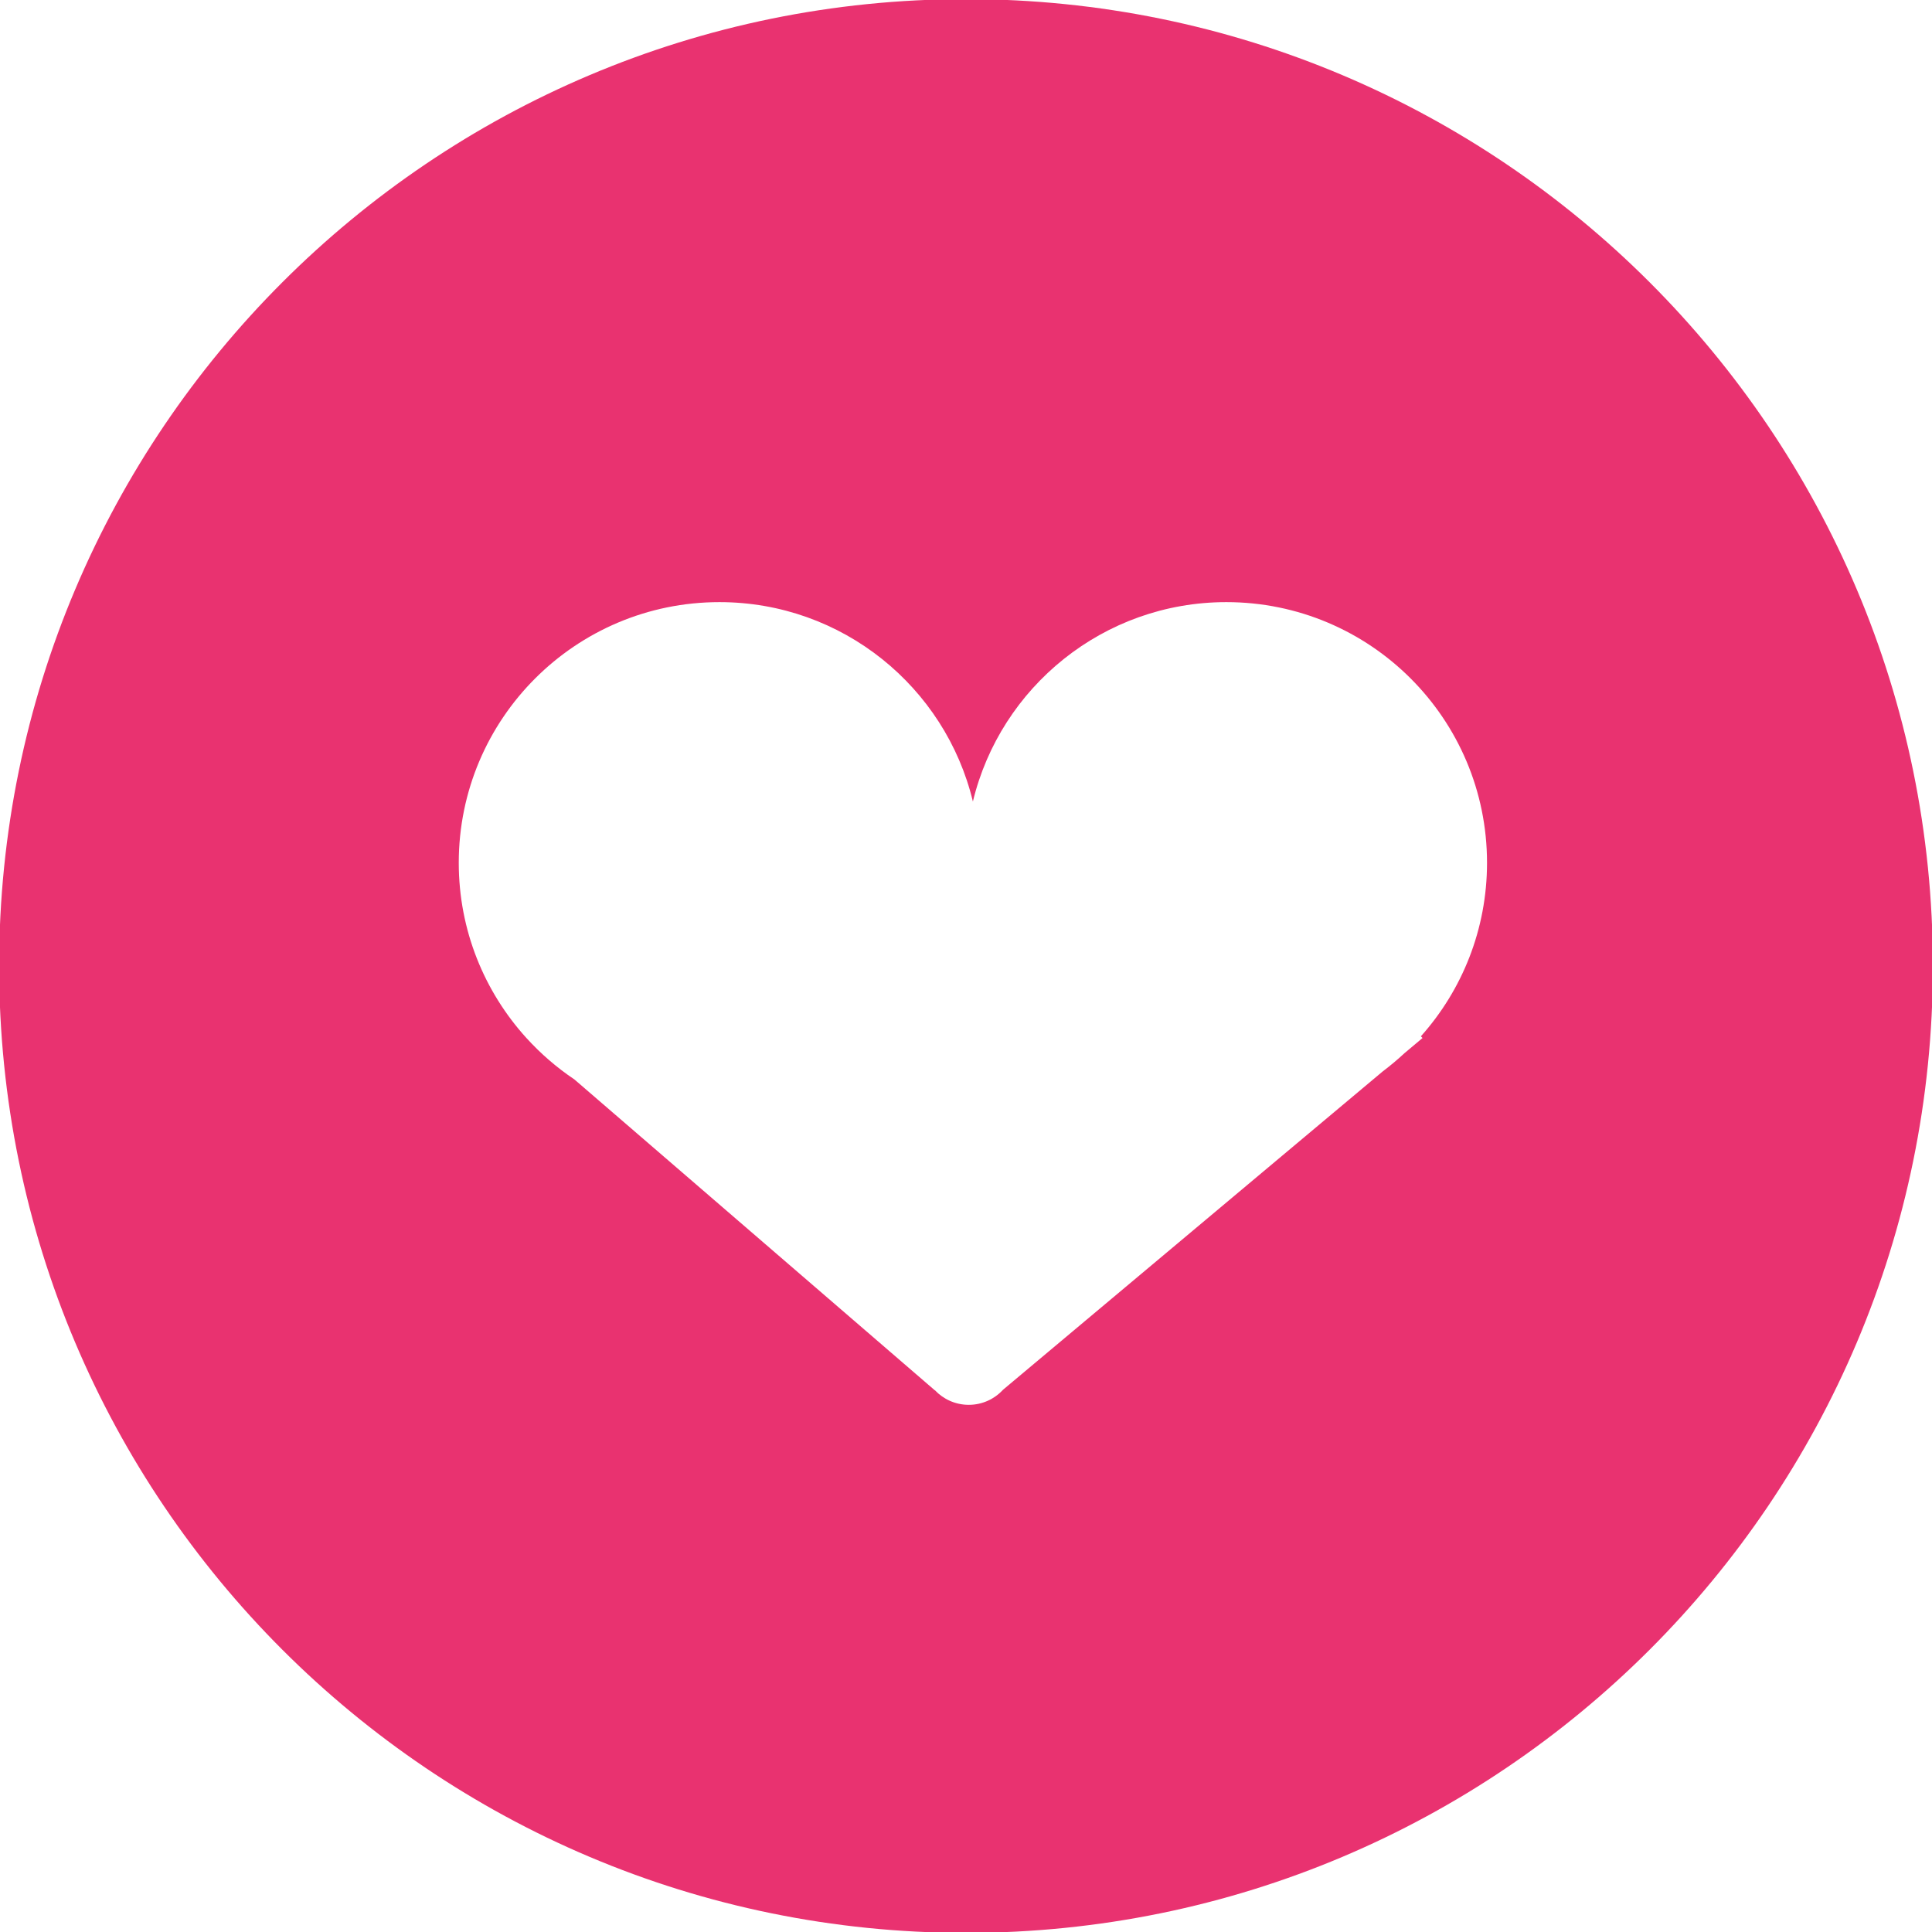 <?xml version="1.0" encoding="UTF-8"?>
<svg width="44px" height="44px" viewBox="0 0 44 44" version="1.1" xmlns="http://www.w3.org/2000/svg" xmlns:xlink="http://www.w3.org/1999/xlink">
    <!-- Generator: Sketch 45.2 (43514) - http://www.bohemiancoding.com/sketch -->
    <title>Combined Shape</title>
    <desc>Created with Sketch.</desc>
    <defs></defs>
    <g id="Page-1" stroke="none" stroke-width="1" fill="none" fill-rule="evenodd">
        <g id="Artboard" transform="translate(-556, -3662)" fill="#E93270">
            <path d="M578,3706.02 C565.839,3706.02 555.98,3696.161 555.98,3684 C555.98,3671.839 565.839,3661.98 578,3661.98 C590.161,3661.98 600.02,3671.839 600.02,3684 C600.02,3696.161 590.161,3706.02 578,3706.02 Z M567.989,3685.64 L567.989,3685.64 L567.988,3685.64 L567.994,3685.645 C568.317,3686 568.682,3686.315 569.081,3686.583 L577.288,3693.662 L577.292,3693.662 C577.485,3693.866 577.759,3693.994 578.063,3693.994 C578.371,3693.994 578.649,3693.862 578.843,3693.651 L587.489,3686.402 C587.661,3686.272 587.826,3686.134 587.983,3685.988 L588.397,3685.64 L588.36,3685.601 C589.297,3684.552 589.866,3683.167 589.866,3681.65 C589.866,3678.371 587.208,3675.713 583.929,3675.713 C581.131,3675.713 578.785,3677.649 578.157,3680.254 C577.53,3677.649 575.184,3675.713 572.385,3675.713 C569.106,3675.713 566.448,3678.371 566.448,3681.65 C566.448,3683.186 567.032,3684.586 567.989,3685.64 Z" id="Combined-Shape"></path>
        </g>
    </g>
</svg>